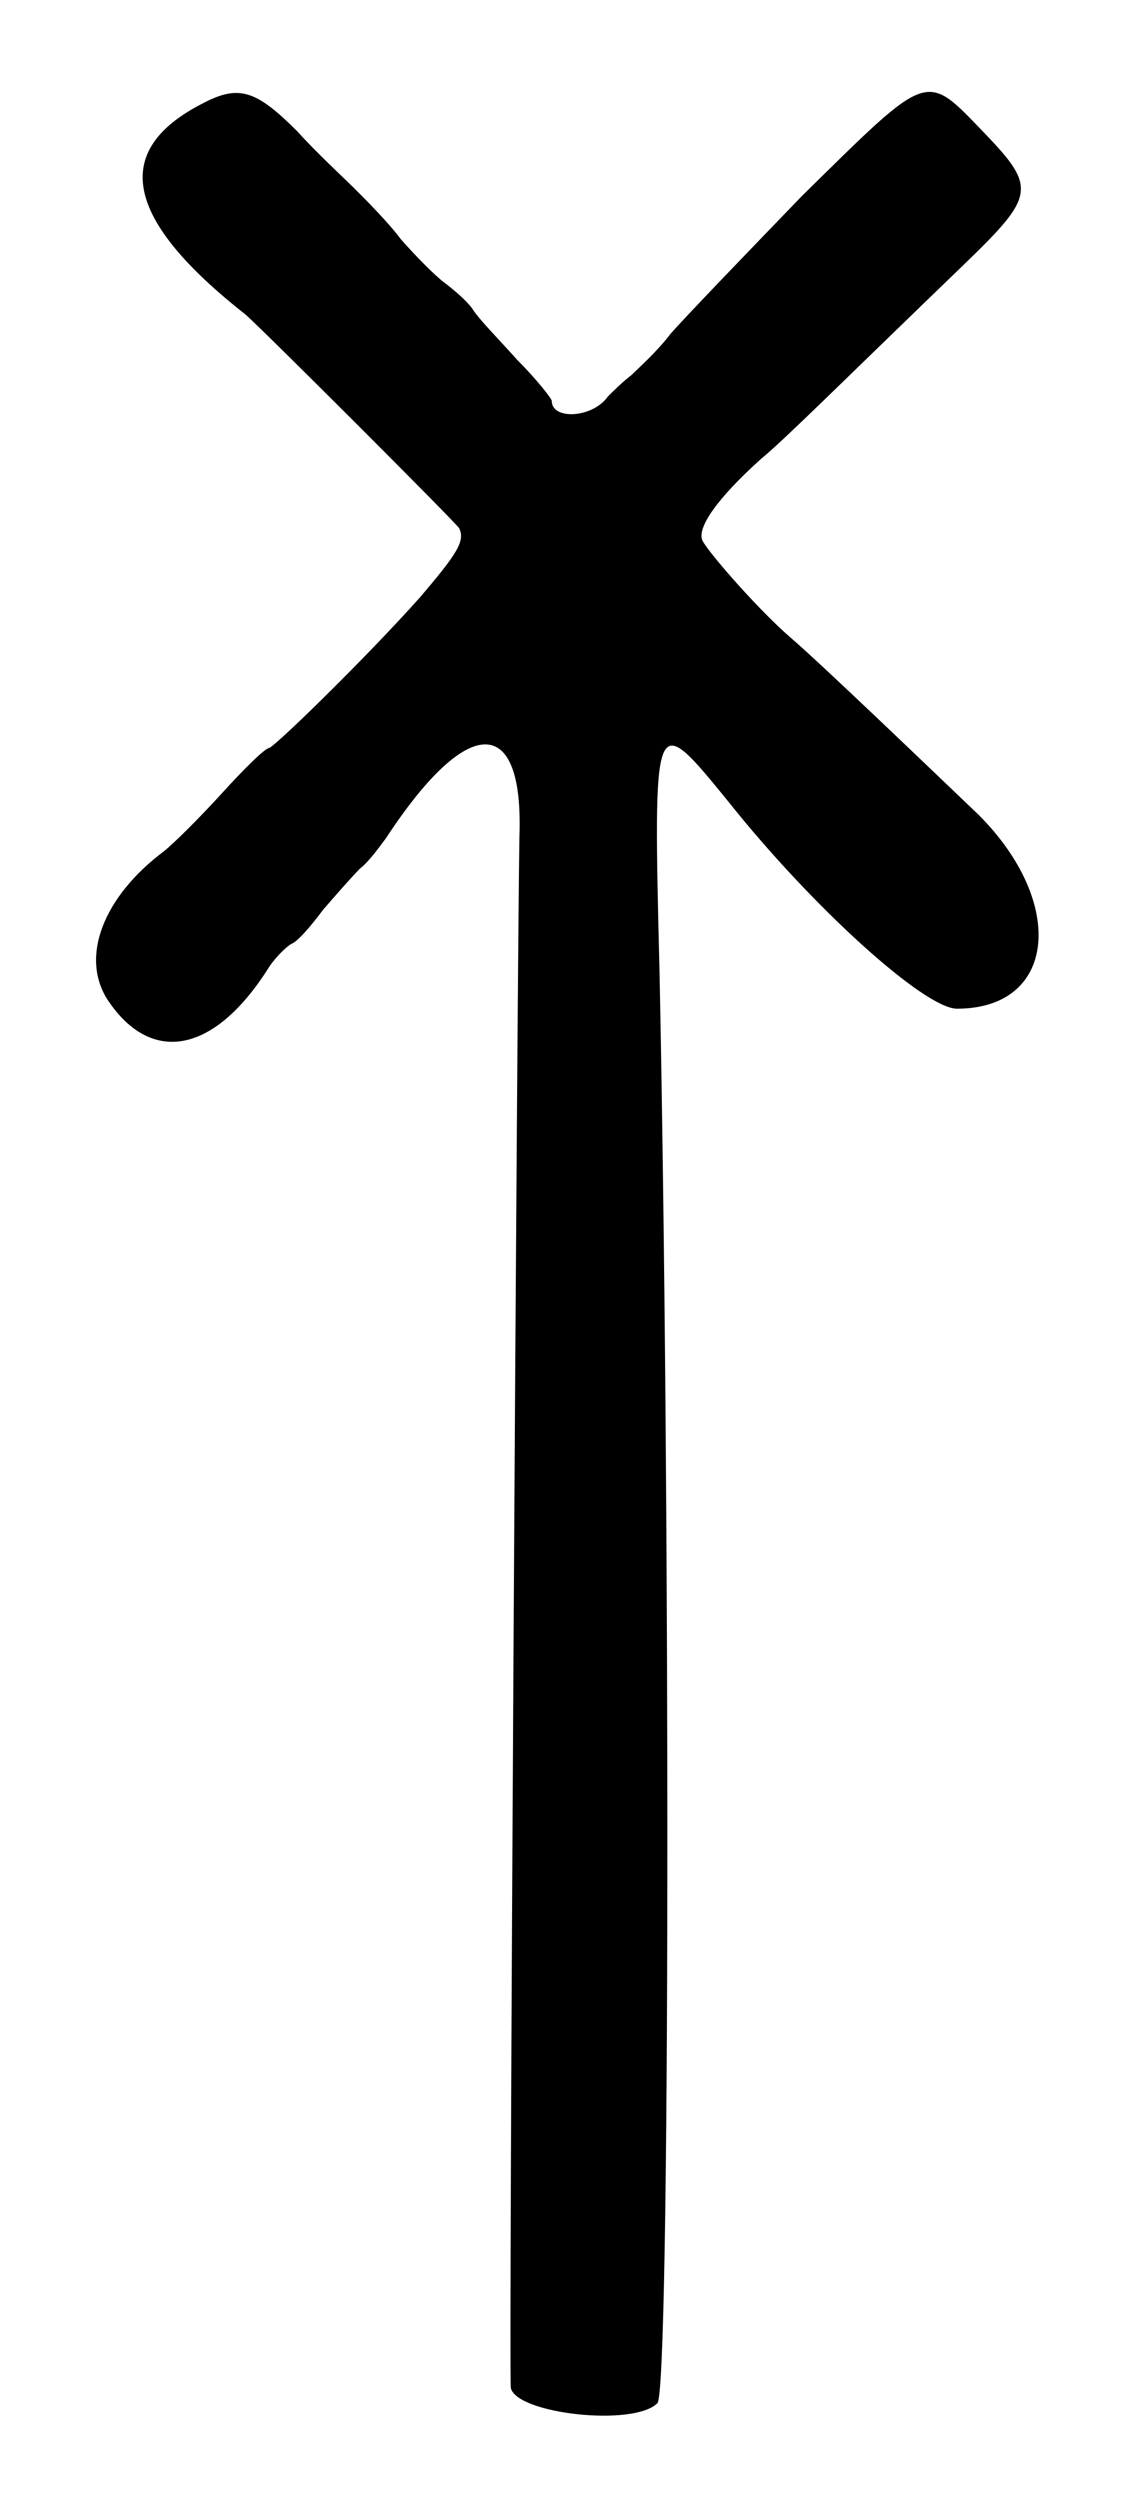 <?xml version="1.0" standalone="no"?>
<!DOCTYPE svg PUBLIC "-//W3C//DTD SVG 20010904//EN"
 "http://www.w3.org/TR/2001/REC-SVG-20010904/DTD/svg10.dtd">
<svg version="1.0" xmlns="http://www.w3.org/2000/svg"
 width="264pt" height="580pt" viewBox="0 0 264 580"
 preserveAspectRatio="xMidYMid meet">
<g transform="translate(0,580) scale(0.5,-0.5)"
fill="#000000" stroke="none">
<path d="M372 1069 c-27 -28 -54 -56 -61 -64 -6 -8 -15 -16 -18 -19 -4 -3 -9
-8 -11 -10 -7 -10 -26 -11 -26 -2 0 1 -7 10 -16 19 -8 9 -18 19 -21 24 -3 4
-9 9 -13 12 -4 3 -13 12 -20 20 -6 8 -16 18 -21 23 -6 6 -18 17 -27 27 -19 19
-27 22 -44 13 -43 -22 -36 -54 20 -98 9 -8 96 -95 99 -99 3 -6 -1 -12 -18 -32
-25 -28 -66 -68 -70 -70 -2 0 -12 -10 -22 -21 -10 -11 -22 -23 -27 -27 -28
-21 -39 -49 -26 -69 20 -30 49 -25 74 14 3 5 8 10 11 12 3 1 9 8 15 16 6 7 14
16 17 19 4 3 9 10 12 14 38 58 64 58 62 1 -1 -55 -5 -714 -4 -720 3 -12 57
-18 68 -7 6 5 6 422 1 664 -3 122 -3 122 32 79 39 -49 91 -96 106 -96 46 0 51
49 10 90 -22 21 -73 70 -87 82 -14 12 -37 38 -41 45 -3 6 7 20 27 38 11 9 39
37 95 91 32 31 33 35 9 60 -28 29 -25 30 -85 -29z"/>
</g>
</svg>
